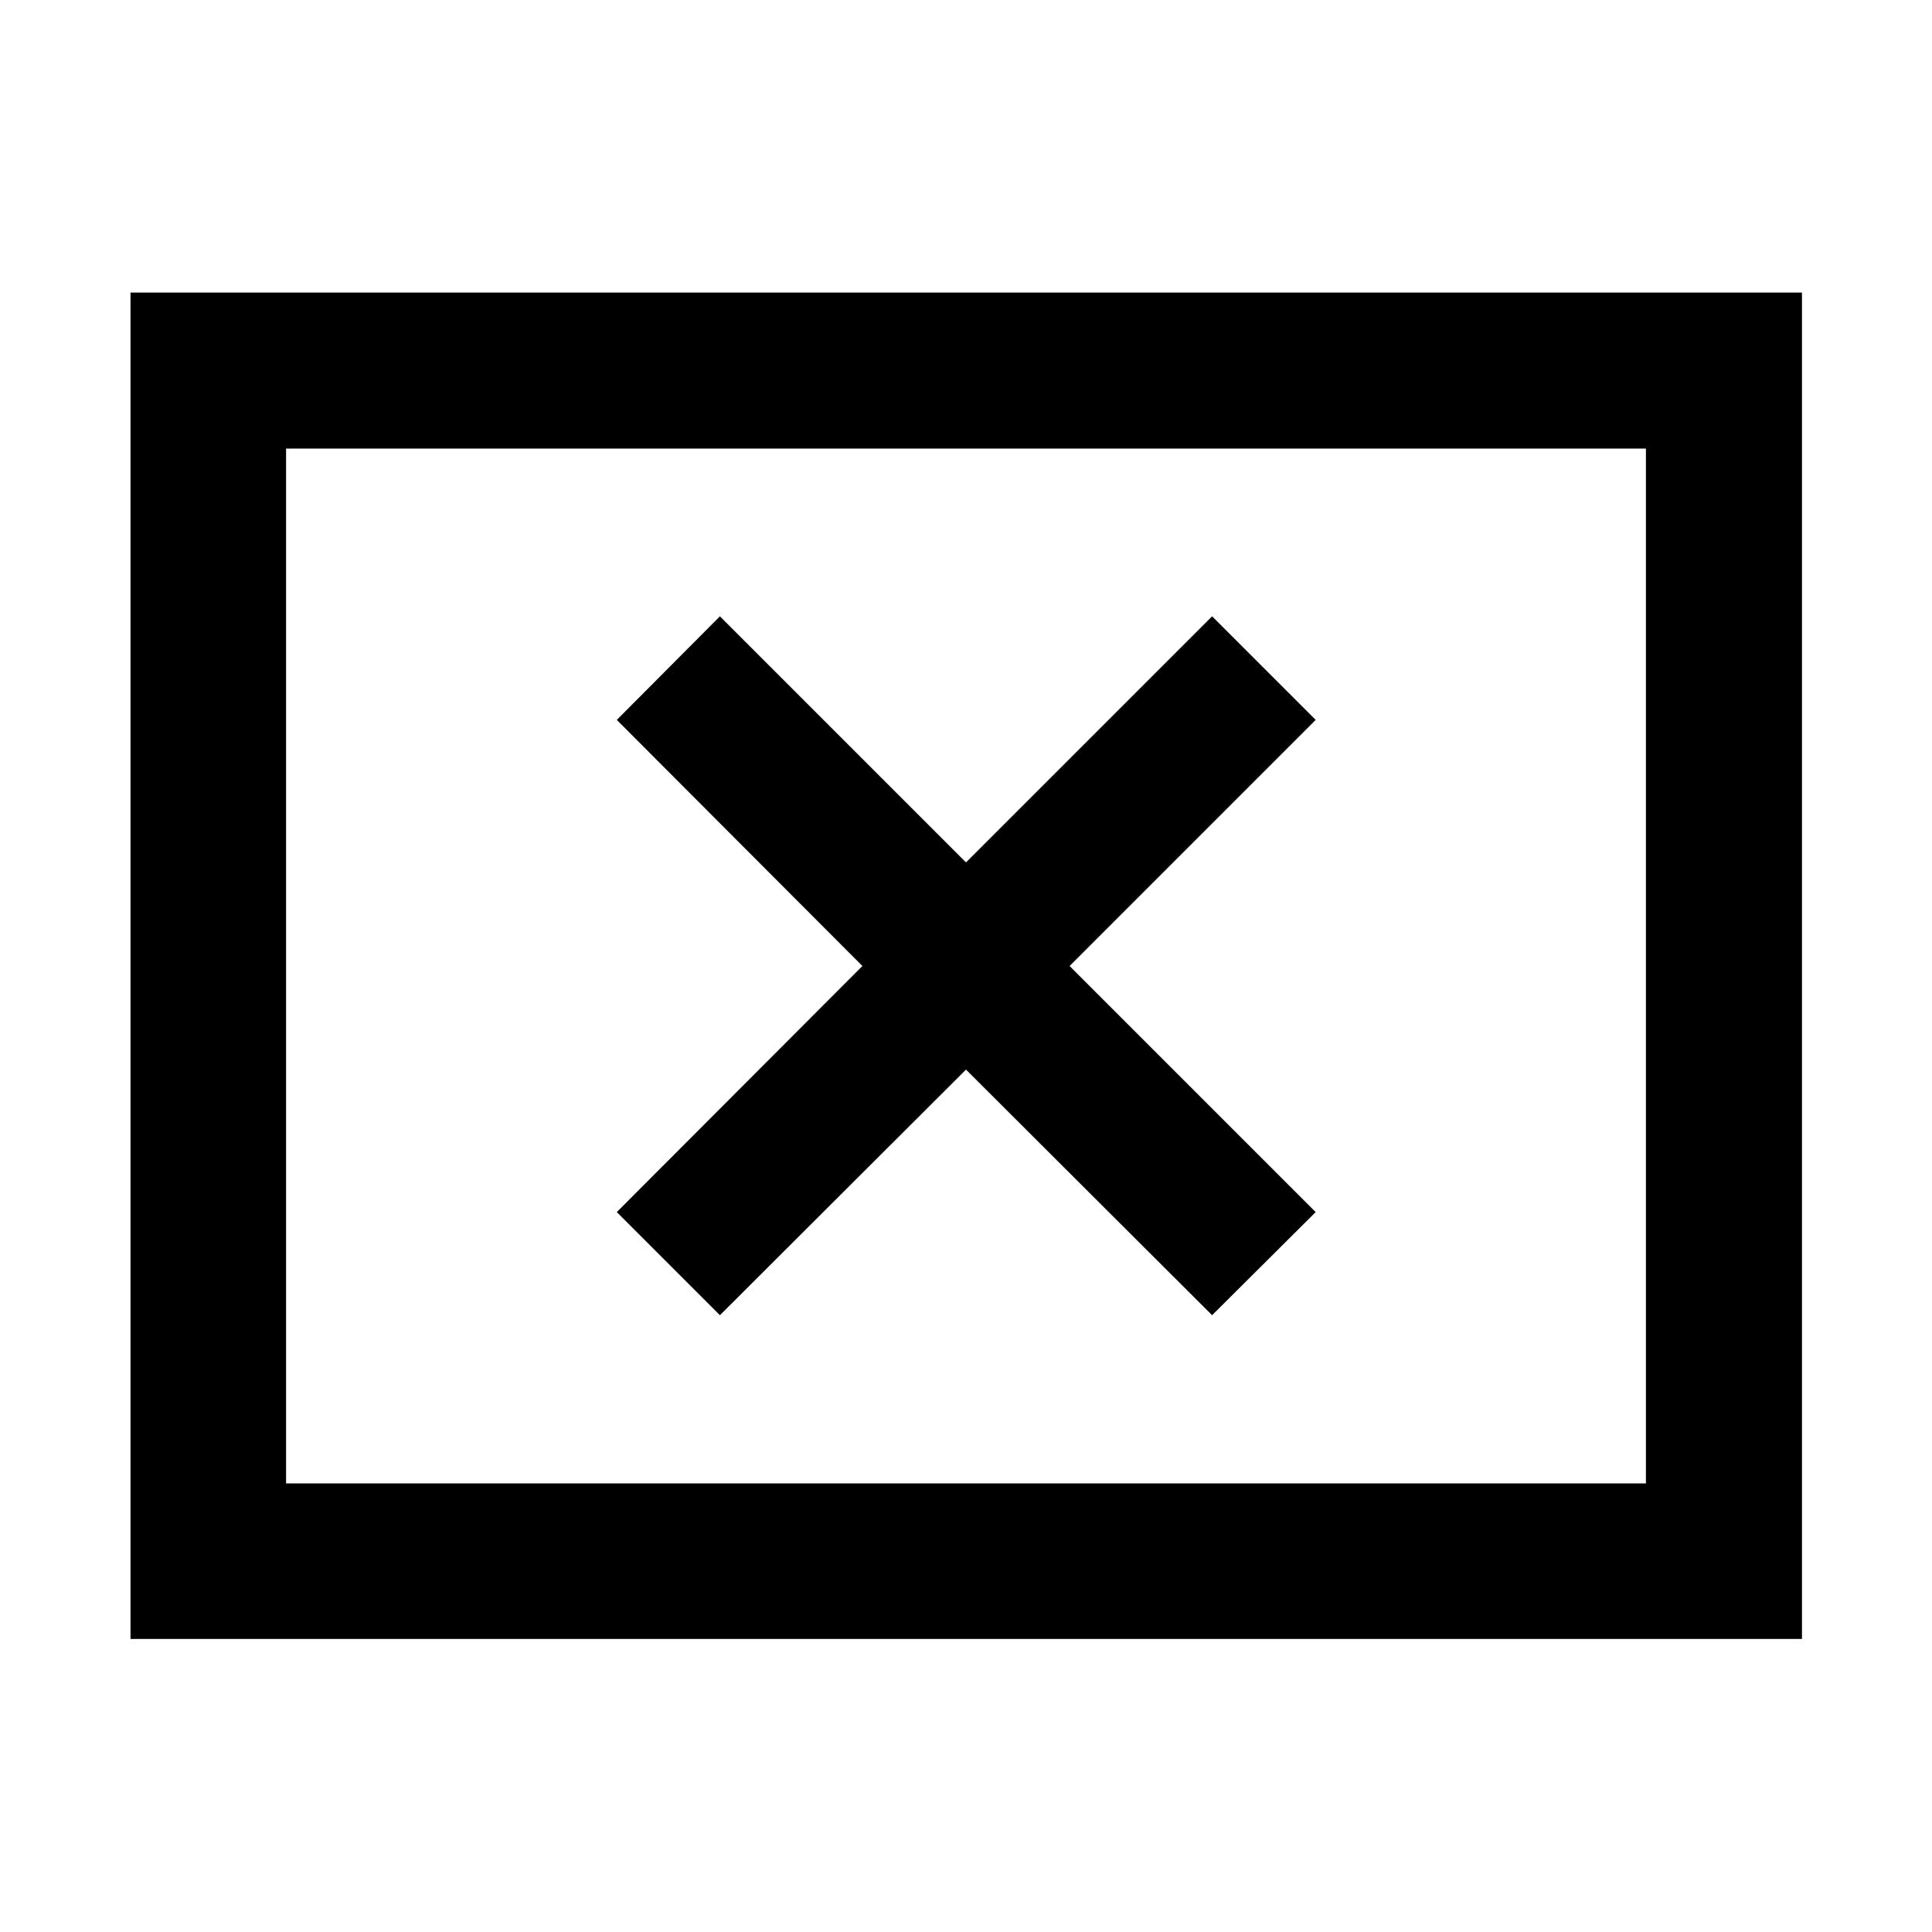 <svg xmlns="http://www.w3.org/2000/svg" height="48" viewBox="0 -960 960 960" width="48"><path d="M357.72-306.48 480-428.52l122.28 122.04 51.48-51.24L531.48-480l122.28-122.28-51.48-51.48L480-531.48 357.72-653.76l-51.24 51.48L428.52-480 306.48-357.72l51.24 51.24ZM64.85-145.61v-669.02h830.54v669.02H64.85Zm77.3-77.3h675.7v-514.18h-675.7v514.18Zm0 0v-514.18 514.18Z"/></svg>